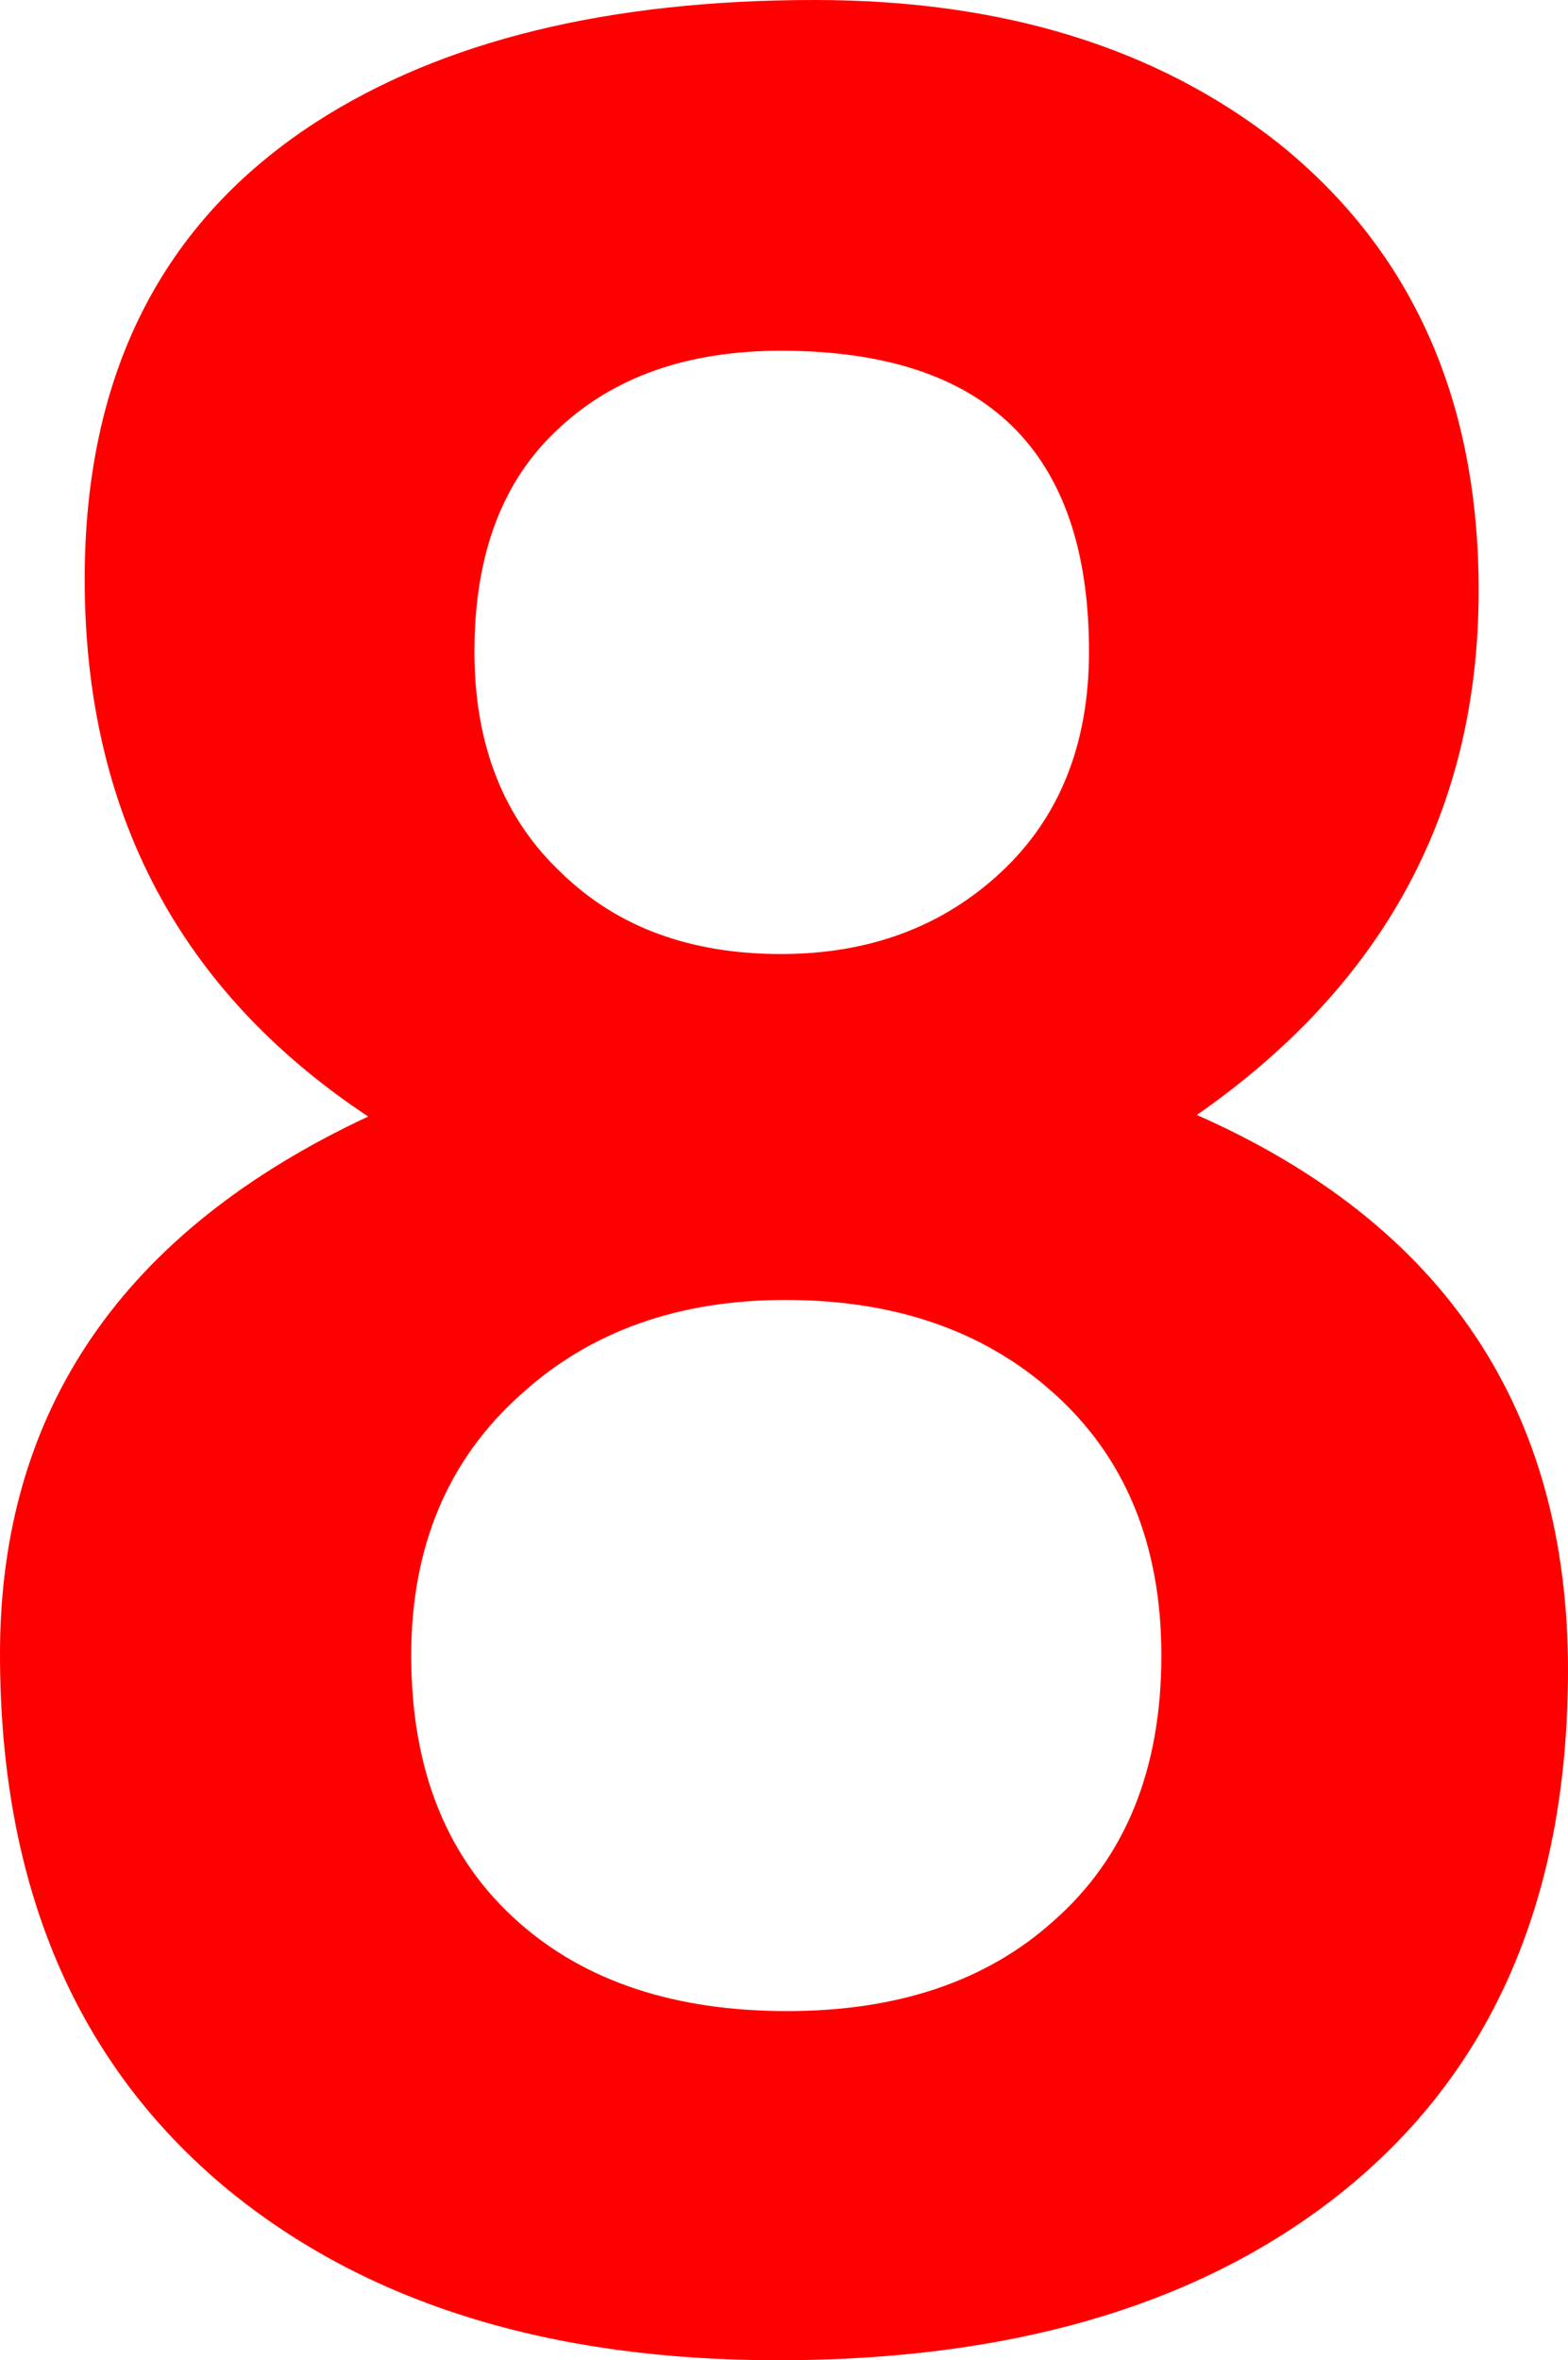 <svg xmlns="http://www.w3.org/2000/svg" width="18.829" height="28.337" viewBox="0 0 18.829 28.337"><path fill="red" d="M18.829,20.05 C18.829,22.844 17.88,24.969 15.981,26.424 C14.316,27.699 12.103,28.337 9.341,28.337 C6.603,28.337 4.402,27.654 2.737,26.289 C0.912,24.782 -1.77635684e-15,22.638 -1.77635684e-15,19.857 C-1.77635684e-15,16.934 1.474,14.783 4.421,13.405 C2.152,11.899 1.017,9.748 1.017,6.954 C1.017,4.494 1.942,2.666 3.792,1.468 C5.308,0.489 7.306,0 9.784,0 C12.041,0 13.897,0.573 15.352,1.719 C16.955,3.007 17.756,4.797 17.756,7.089 C17.756,9.716 16.628,11.815 14.372,13.386 C17.343,14.699 18.829,16.921 18.829,20.05 L18.829,20.05 Z M13.077,7.823 C13.077,5.415 11.844,4.211 9.378,4.211 C8.255,4.211 7.361,4.526 6.696,5.157 C6.03,5.775 5.697,6.664 5.697,7.823 C5.697,8.943 6.048,9.832 6.751,10.489 C7.417,11.132 8.292,11.454 9.378,11.454 C10.438,11.454 11.32,11.126 12.023,10.469 C12.725,9.813 13.077,8.93 13.077,7.823 L13.077,7.823 Z M13.946,19.876 C13.946,18.537 13.508,17.481 12.633,16.708 C11.807,15.974 10.74,15.607 9.433,15.607 C8.151,15.607 7.096,15.981 6.27,16.728 C5.382,17.513 4.938,18.563 4.938,19.876 C4.938,21.254 5.37,22.323 6.233,23.083 C7.035,23.791 8.108,24.145 9.452,24.145 C10.783,24.145 11.85,23.784 12.651,23.063 C13.515,22.304 13.946,21.241 13.946,19.876 L13.946,19.876 Z"/></svg>